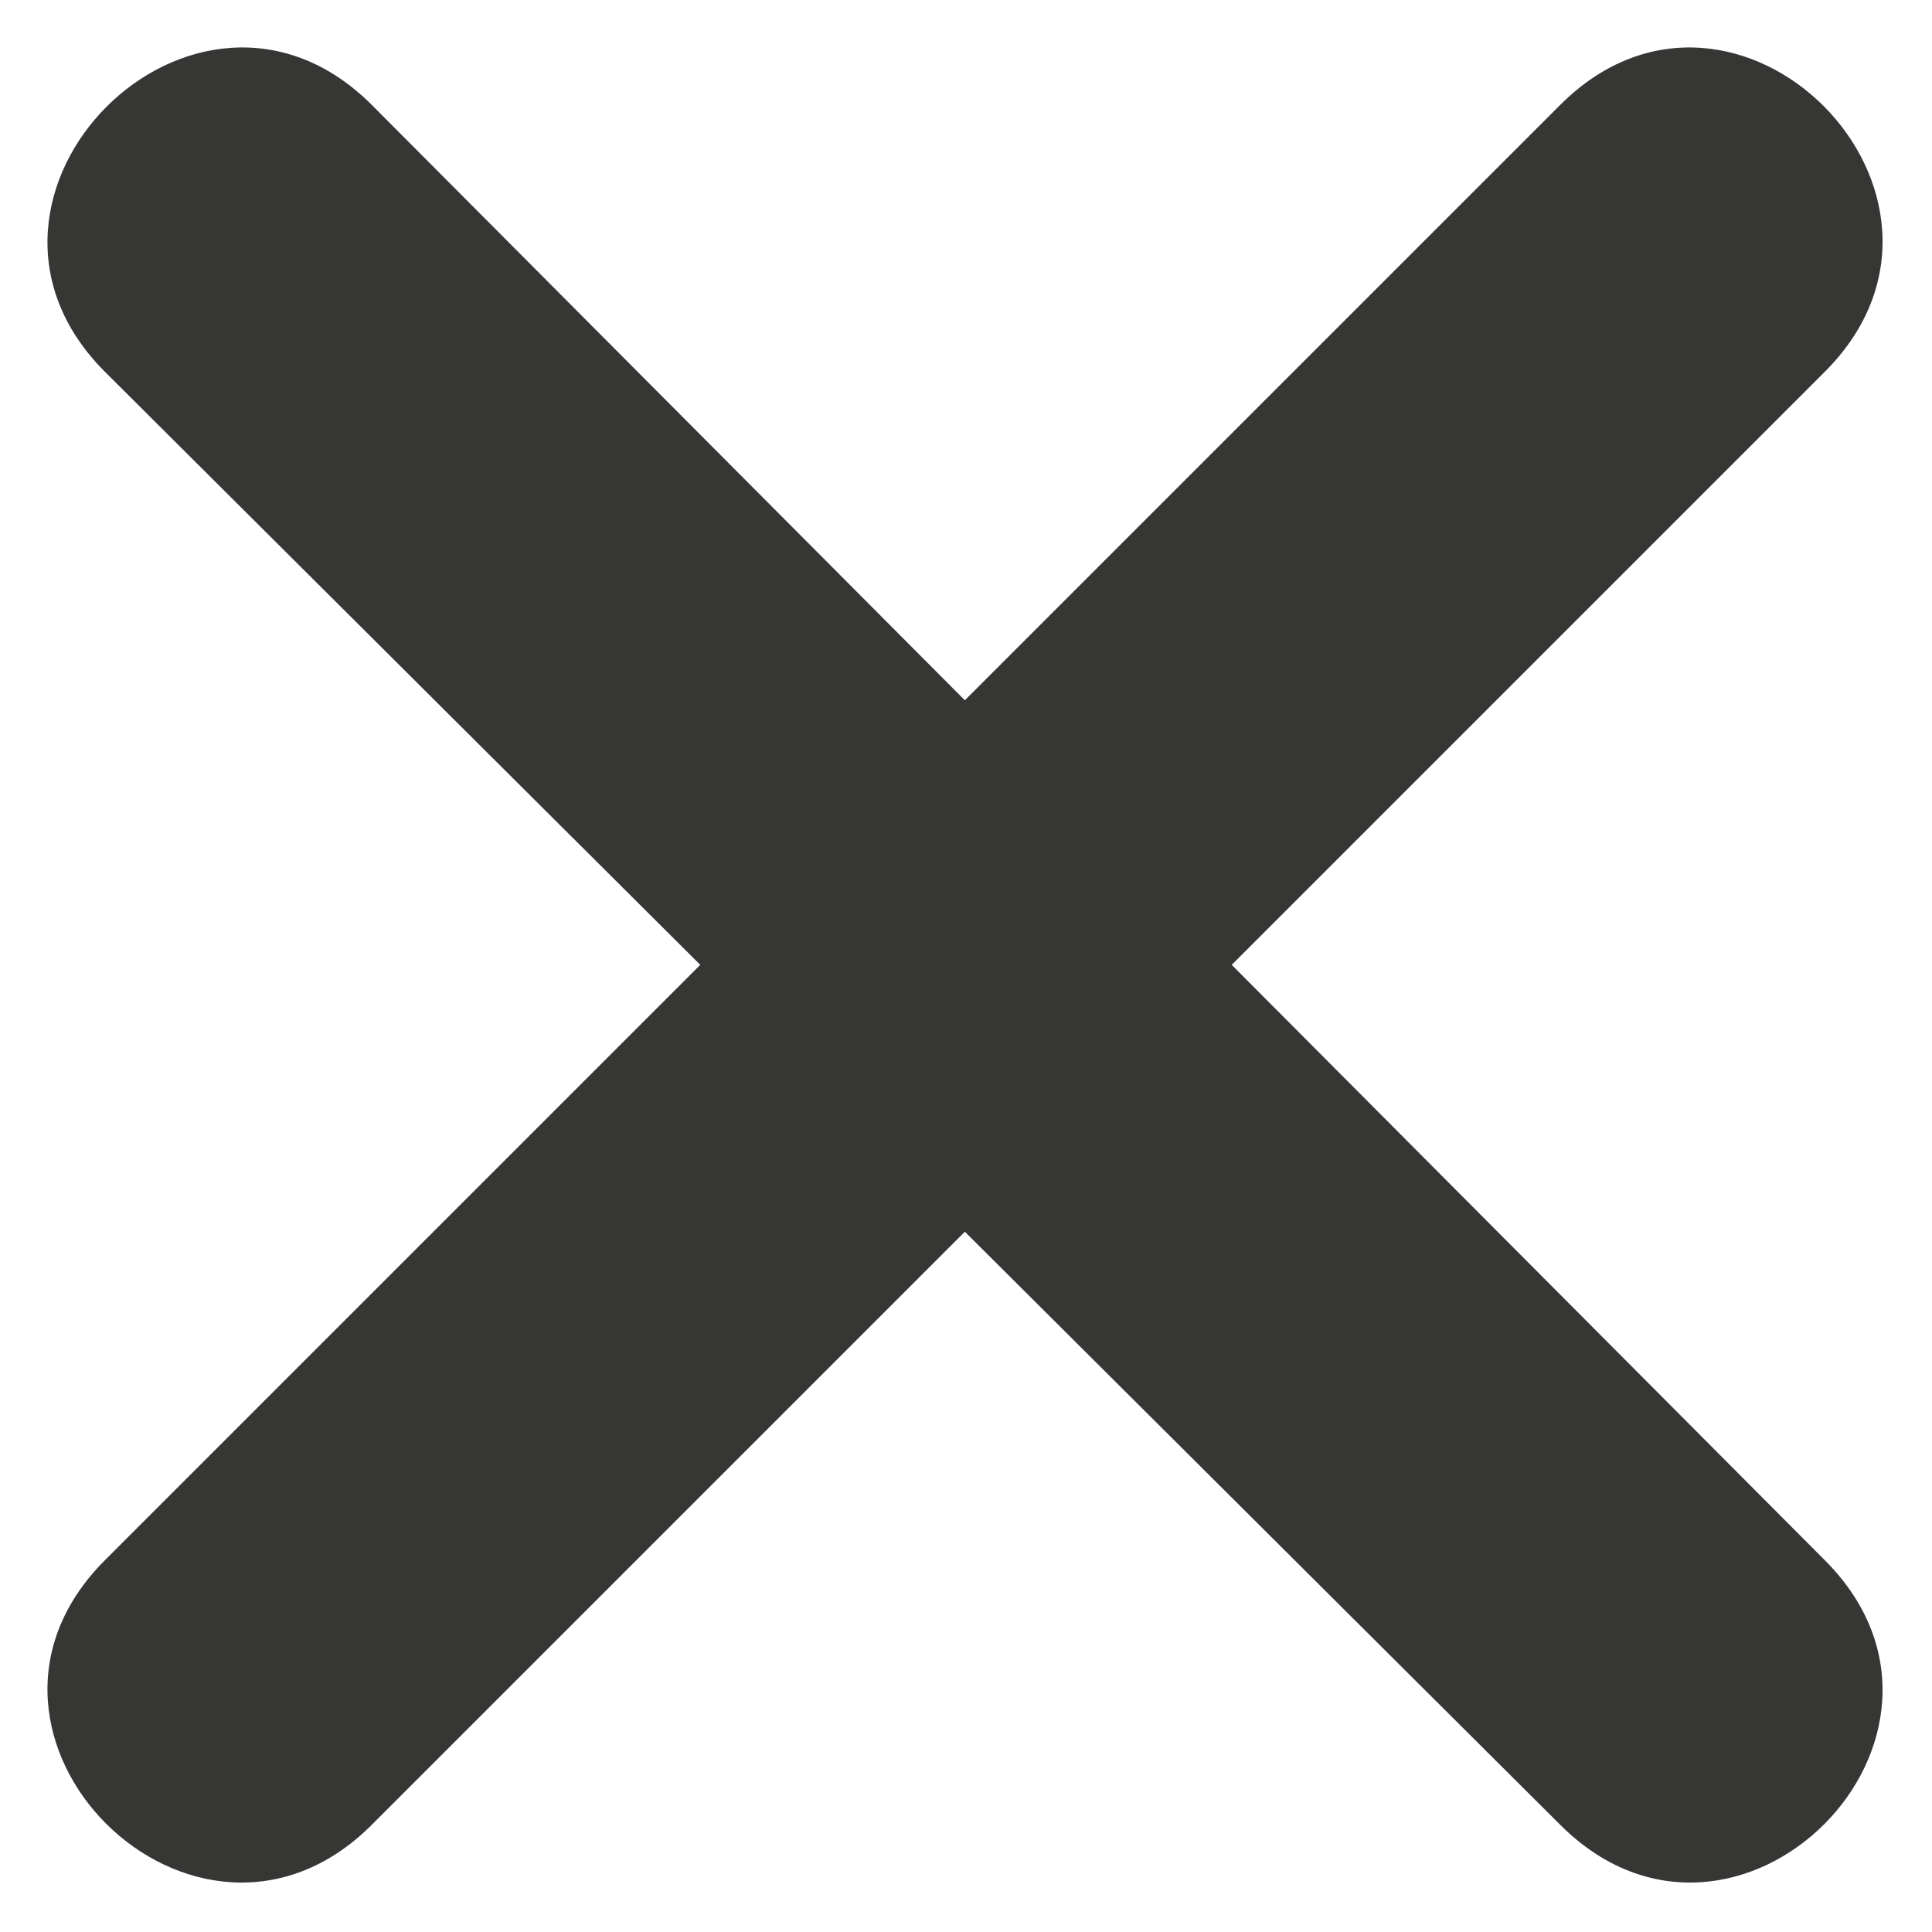 <?xml version="1.0" encoding="UTF-8"?>
<svg width="1200pt" height="1200pt" version="1.1" viewBox="0 0 1200 1200" xmlns="http://www.w3.org/2000/svg">
 <path d="m599.29 434.95 369.78-369.78c109.09-109.09 273.44 56.672 164.34 165.76l-368.36 368.36 368.36 369.78c109.09 109.09-55.254 273.44-164.34 164.34l-369.78-368.36-368.36 368.36c-109.09 109.09-274.85-55.254-165.76-164.34l369.78-369.78-369.78-368.36c-109.09-109.09 56.672-274.85 165.76-165.76z" fill="#363635" fill-rule="evenodd"/>
</svg>
